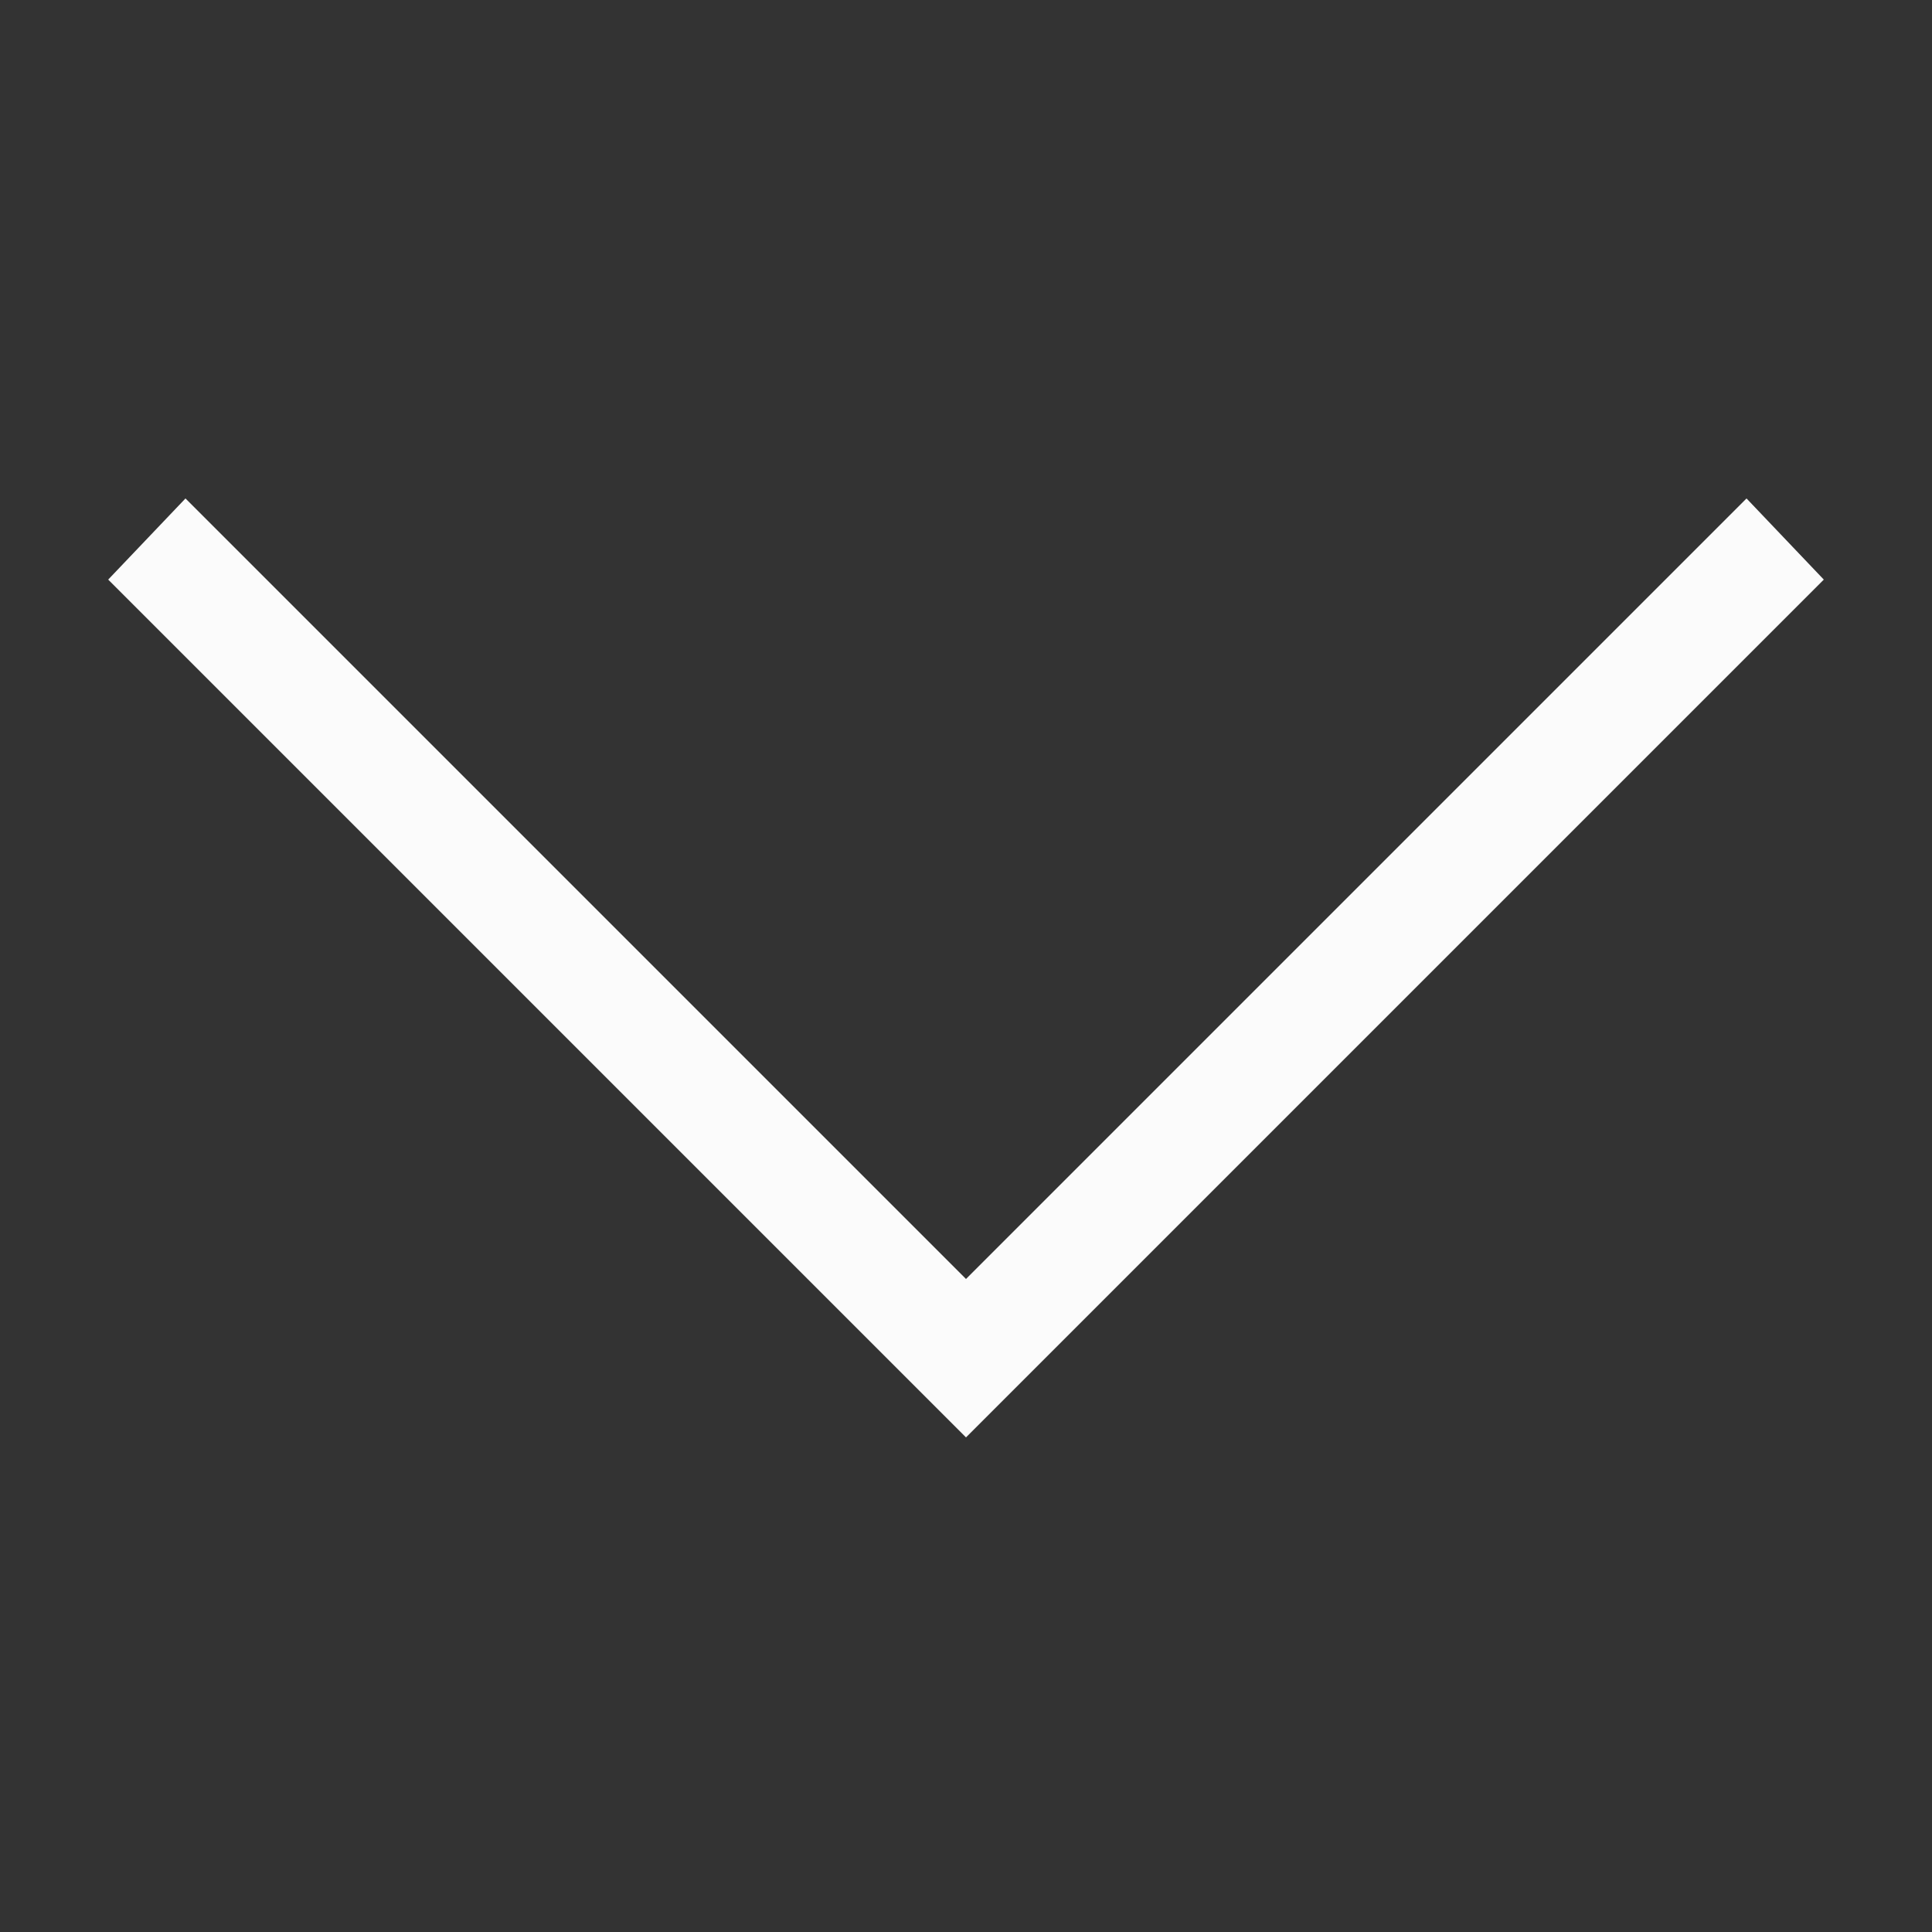 <svg xmlns="http://www.w3.org/2000/svg" viewBox="0 0 50 50" enable-background="new 0 0 50 50"><rect x="0" y="0" width="50" height="50" fill="#333333" stroke="none"/><path fill="none" d="M0 0h50v50h-50z"/><path opacity=".98" fill="#fff" d="M47.2 15l-2-2.1-20.2 20.2-20.2-20.2-2 2.1 22.2 22.2z"/></svg>